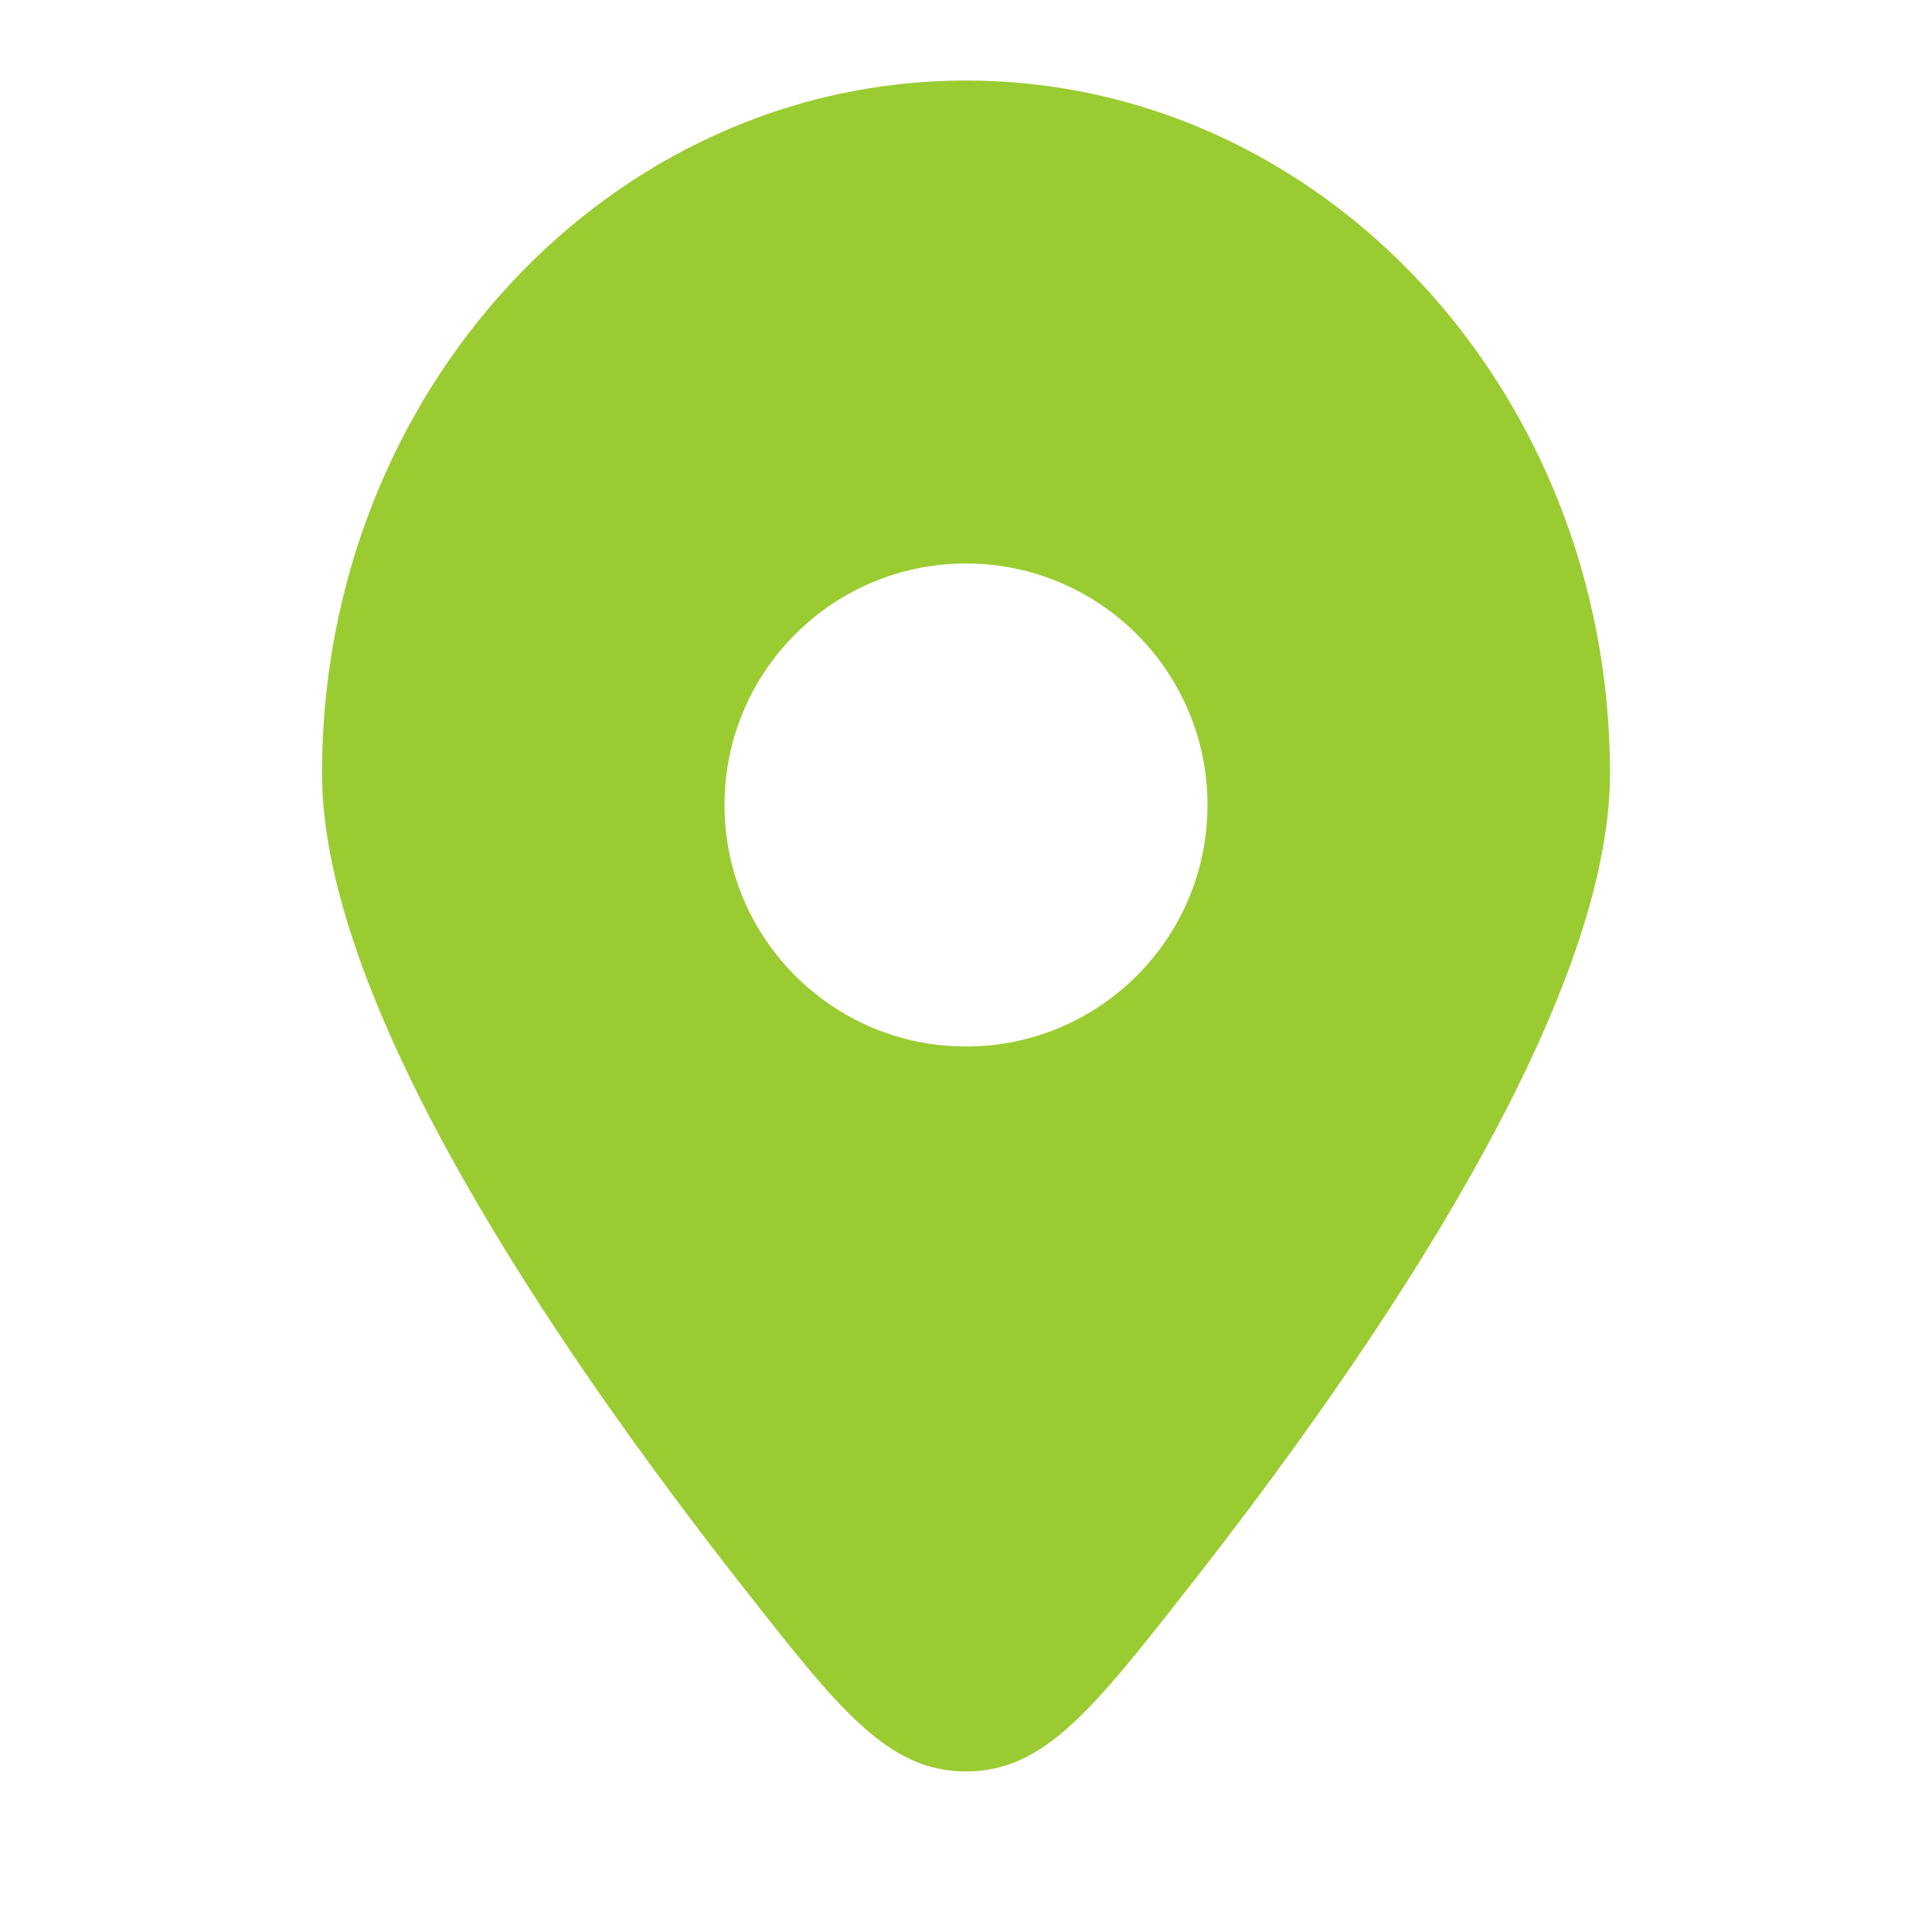 <svg width="60" height="60" viewBox="0 0 60 60" fill="none" xmlns="http://www.w3.org/2000/svg">
<path fill-rule="evenodd" clip-rule="evenodd" d="M36.952 49.251C42.726 41.888 50 31.19 50 24.022C50 12.136 41.046 2.5 30 2.5C18.954 2.5 10 12.136 10 24.022C10 31.19 17.274 41.888 23.048 49.251C26.061 53.093 27.567 55.014 30 55.014C32.433 55.014 33.939 53.093 36.952 49.251ZM30 32.5C25.858 32.5 22.5 29.142 22.5 25C22.5 20.858 25.858 17.5 30 17.5C34.142 17.5 37.5 20.858 37.5 25C37.5 29.142 34.142 32.5 30 32.5Z" fill="#9ACC32"/>
</svg>
